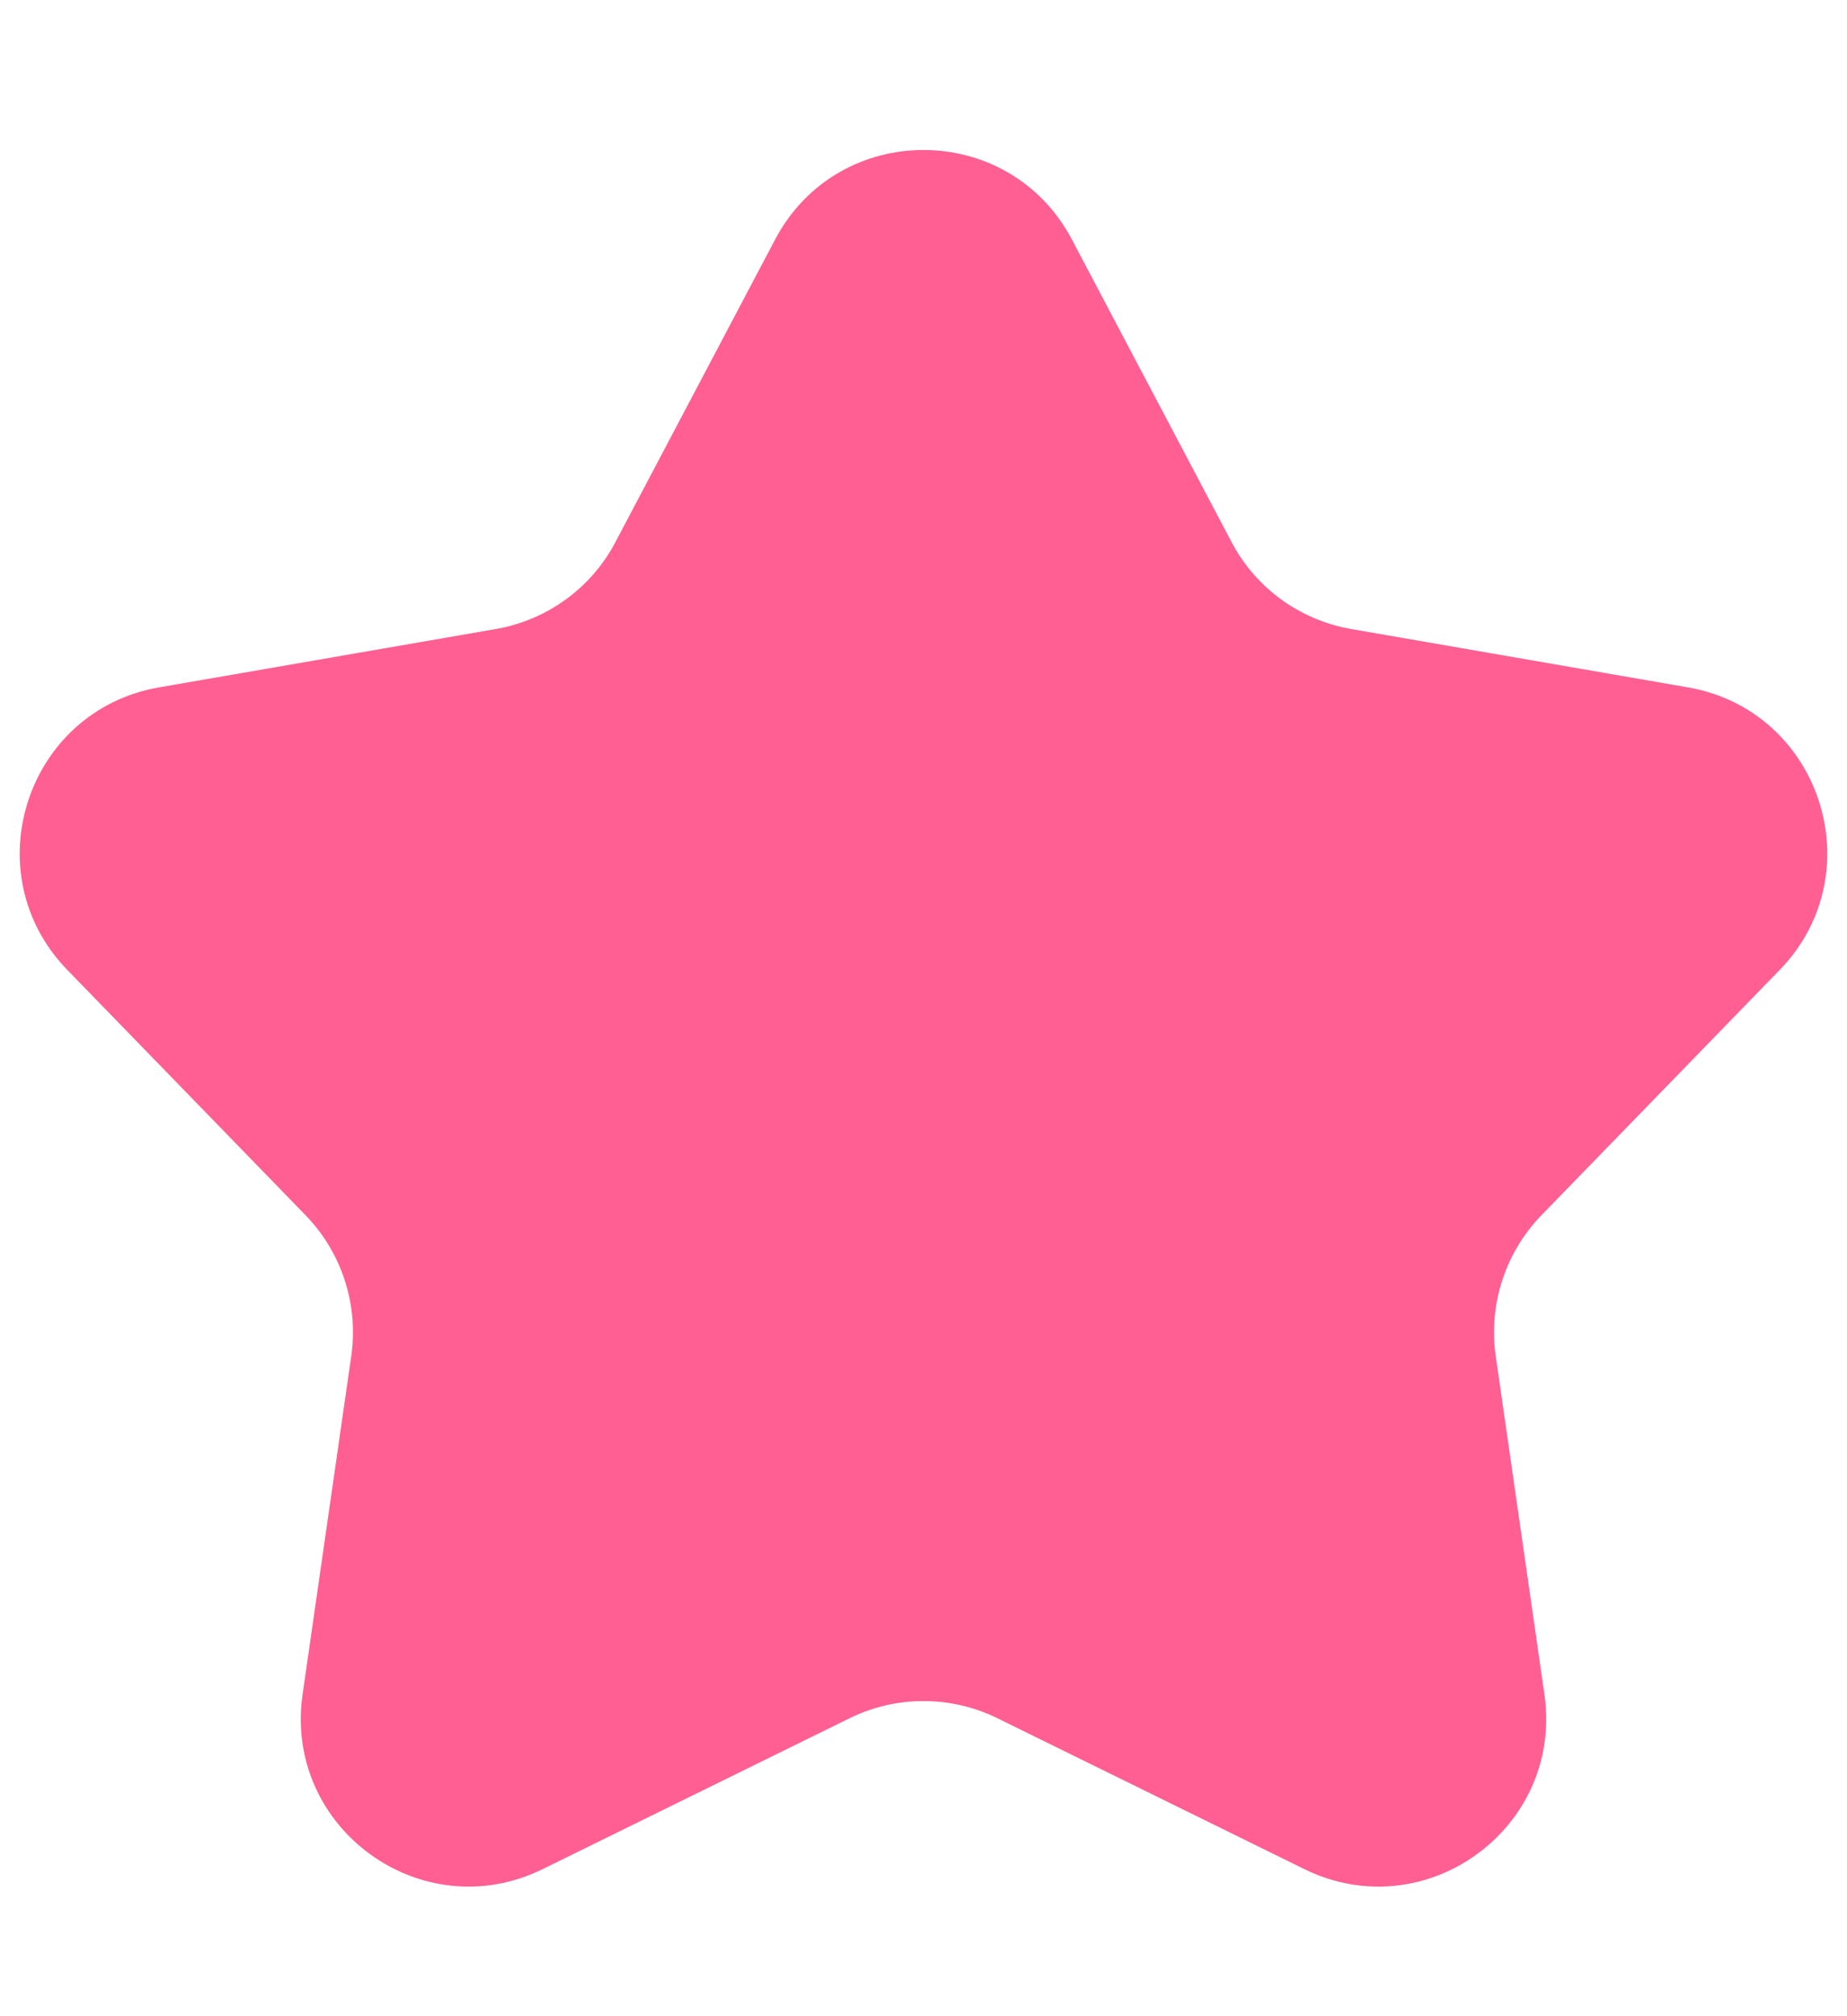 <svg width="11" height="12" viewBox="0 0 11 12" fill="none" xmlns="http://www.w3.org/2000/svg">
<path d="M4.616 1.426C4.991 0.715 6.009 0.715 6.384 1.426L7.334 3.225C7.478 3.5 7.742 3.691 8.048 3.744L10.052 4.091C10.844 4.228 11.159 5.197 10.599 5.773L9.181 7.232C8.965 7.454 8.864 7.764 8.908 8.071L9.198 10.085C9.312 10.881 8.488 11.479 7.767 11.124L5.941 10.227C5.663 10.09 5.337 10.09 5.059 10.227L3.233 11.124C2.512 11.479 1.688 10.881 1.802 10.085L2.092 8.071C2.136 7.764 2.035 7.454 1.819 7.232L0.401 5.773C-0.159 5.197 0.156 4.228 0.948 4.091L2.952 3.744C3.258 3.691 3.522 3.5 3.666 3.225L4.616 1.426Z" fill="#FF5F92"/>
</svg>
